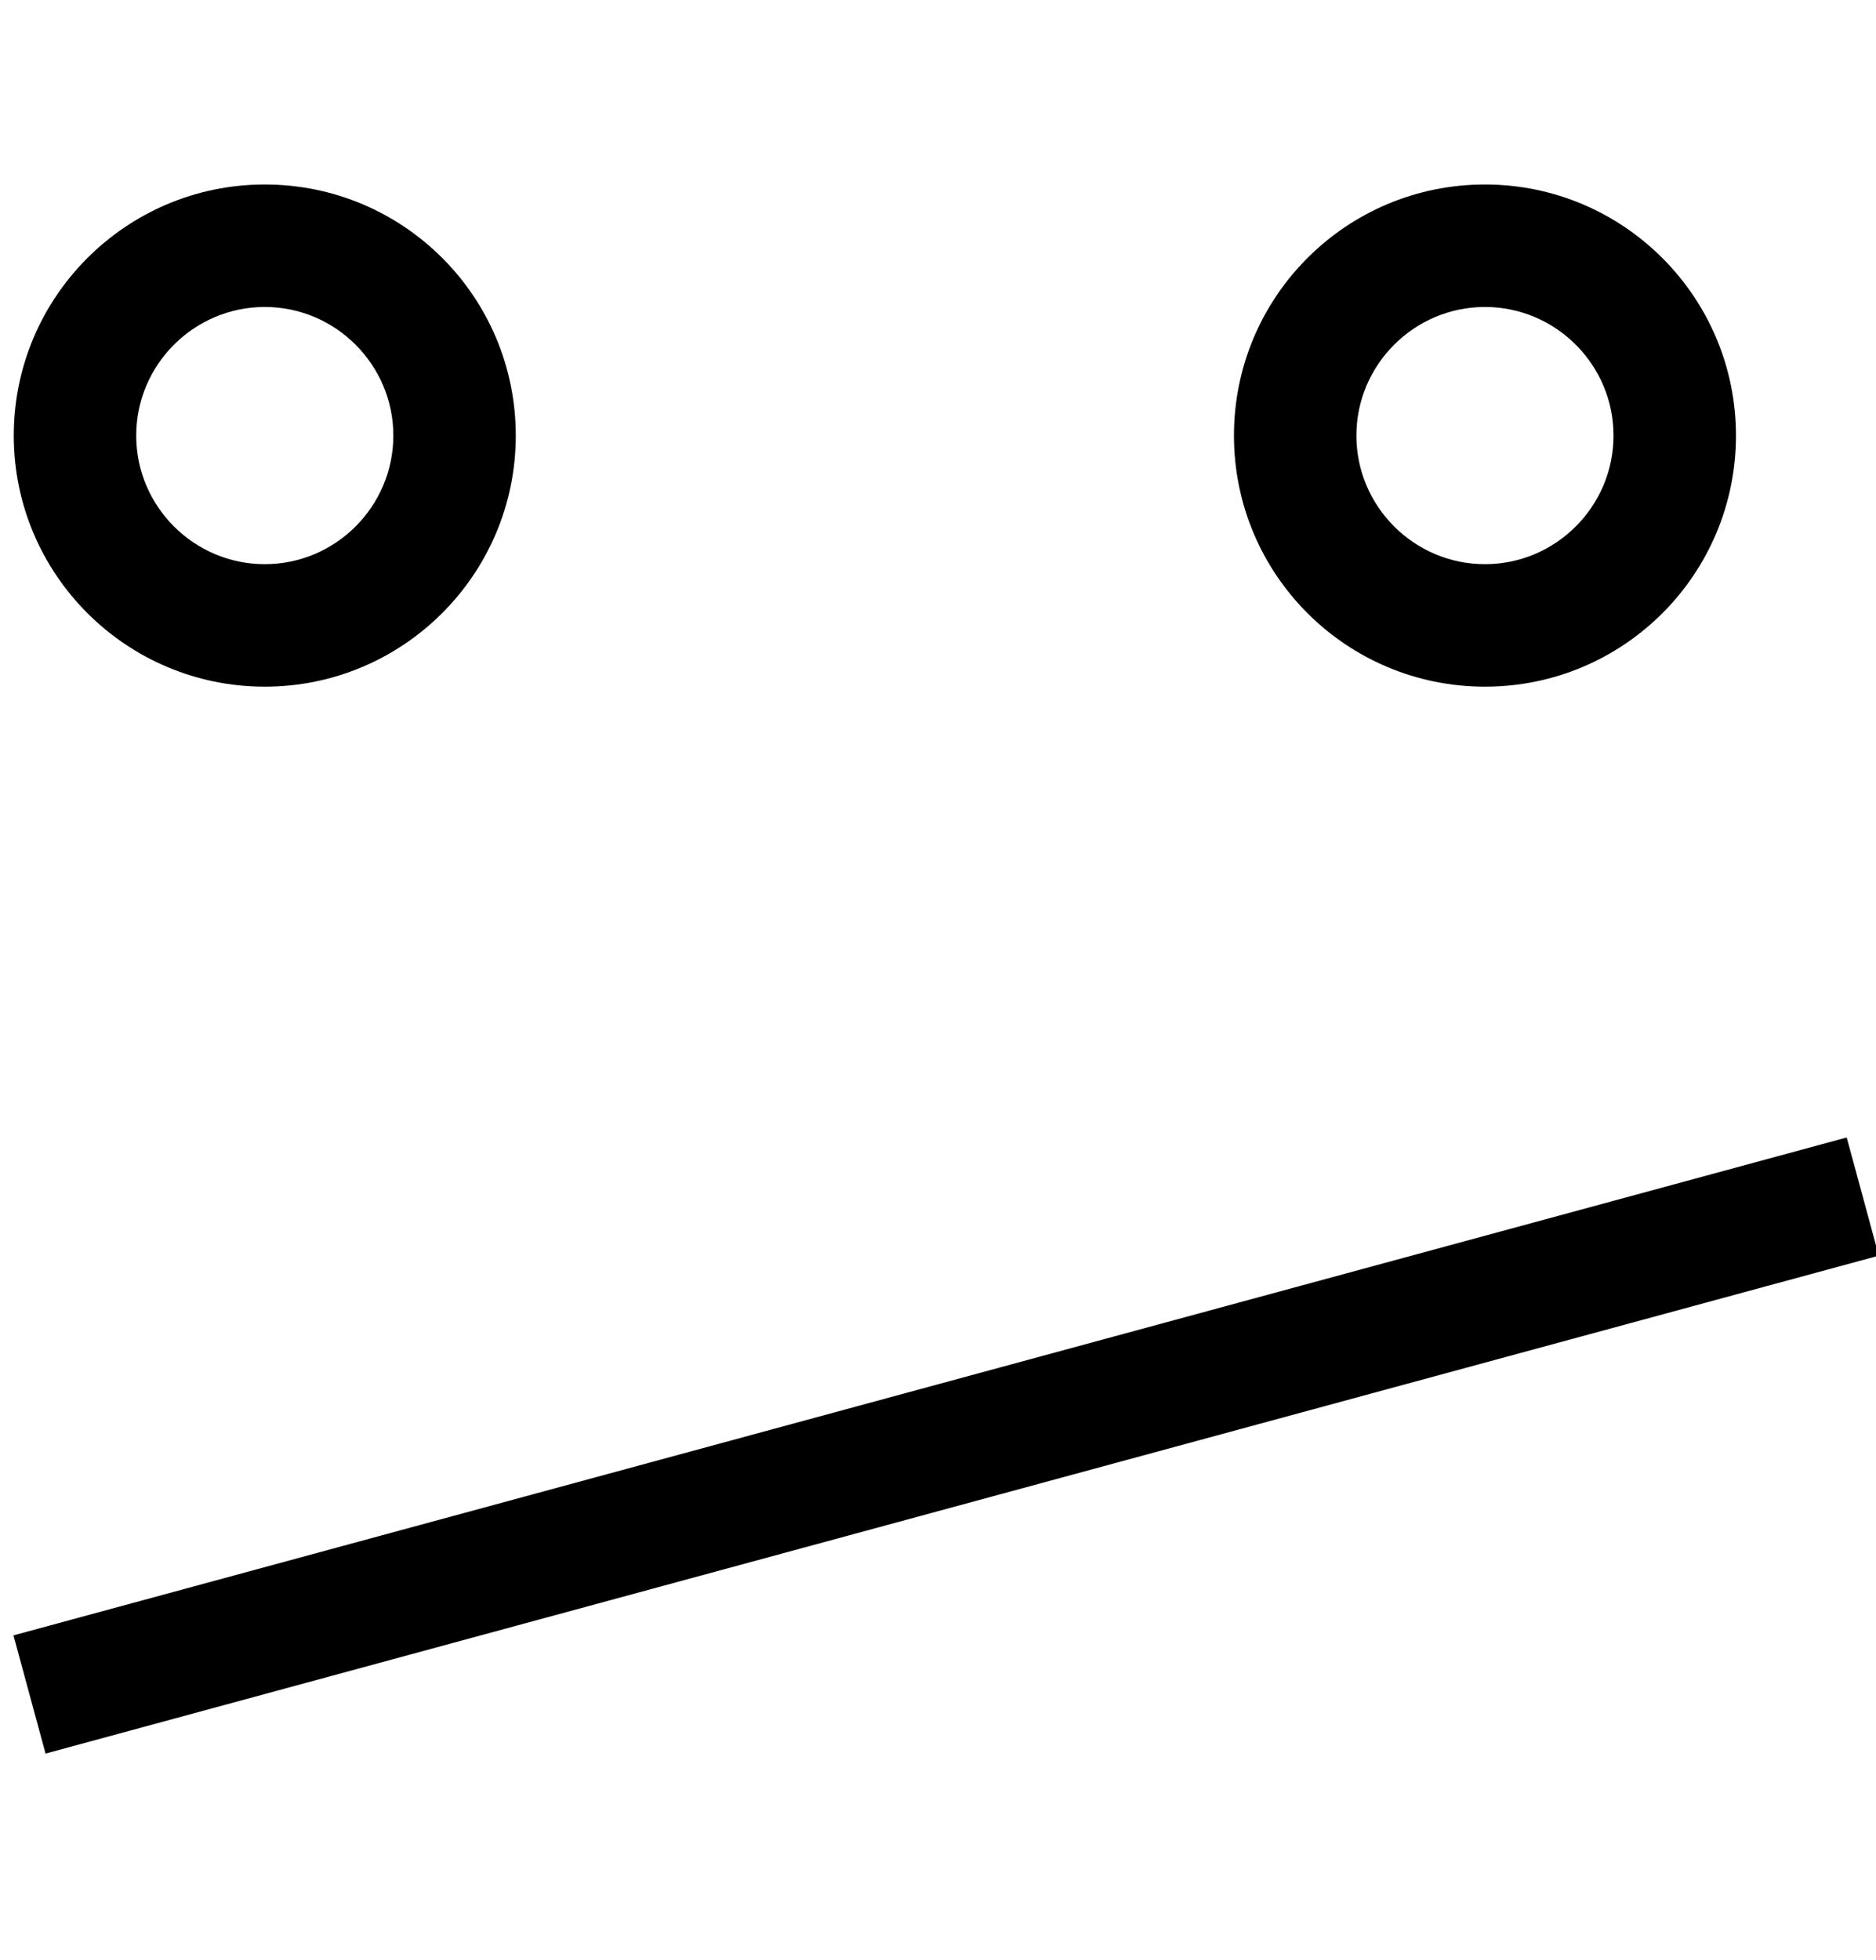 <?xml version="1.0" encoding="utf-8"?>
<!-- Generator: Adobe Illustrator 21.1.0, SVG Export Plug-In . SVG Version: 6.00 Build 0)  -->
<svg version="1.1" id="Layer_2" xmlns="http://www.w3.org/2000/svg" xmlns:xlink="http://www.w3.org/1999/xlink" x="0px" y="0px"
	 viewBox="0 0 490.3 512" style="enable-background:new 0 0 490.3 512;" xml:space="preserve">
<g>
	<path d="M388.1,48.2c-36.3,0-65.6,29.4-65.6,65.6c0,36.3,29.4,65.6,65.6,65.6c36.3,0,65.6-29.4,65.6-65.6
		C453.7,77.6,424.3,48.2,388.1,48.2z M388.1,147.4c-18.5,0-33.6-15.1-33.6-33.6s15.1-33.6,33.6-33.6s33.6,15.1,33.6,33.6
		S406.6,147.4,388.1,147.4z"/>
	<path d="M69.2,80.2c18.5,0,33.6,15.1,33.6,33.6s-15.1,33.6-33.6,33.6s-33.6-15.1-33.6-33.6S50.7,80.2,69.2,80.2 M69.2,48.2
		C33,48.2,3.6,77.6,3.6,113.8s29.4,65.6,65.6,65.6s65.6-29.4,65.6-65.6S105.5,48.2,69.2,48.2L69.2,48.2z"/>
	<rect x="-0.9" y="361.6" transform="matrix(0.965 -0.262 0.262 0.965 -90.35 78.08)" width="496.5" height="32"/>
</g>
</svg>
